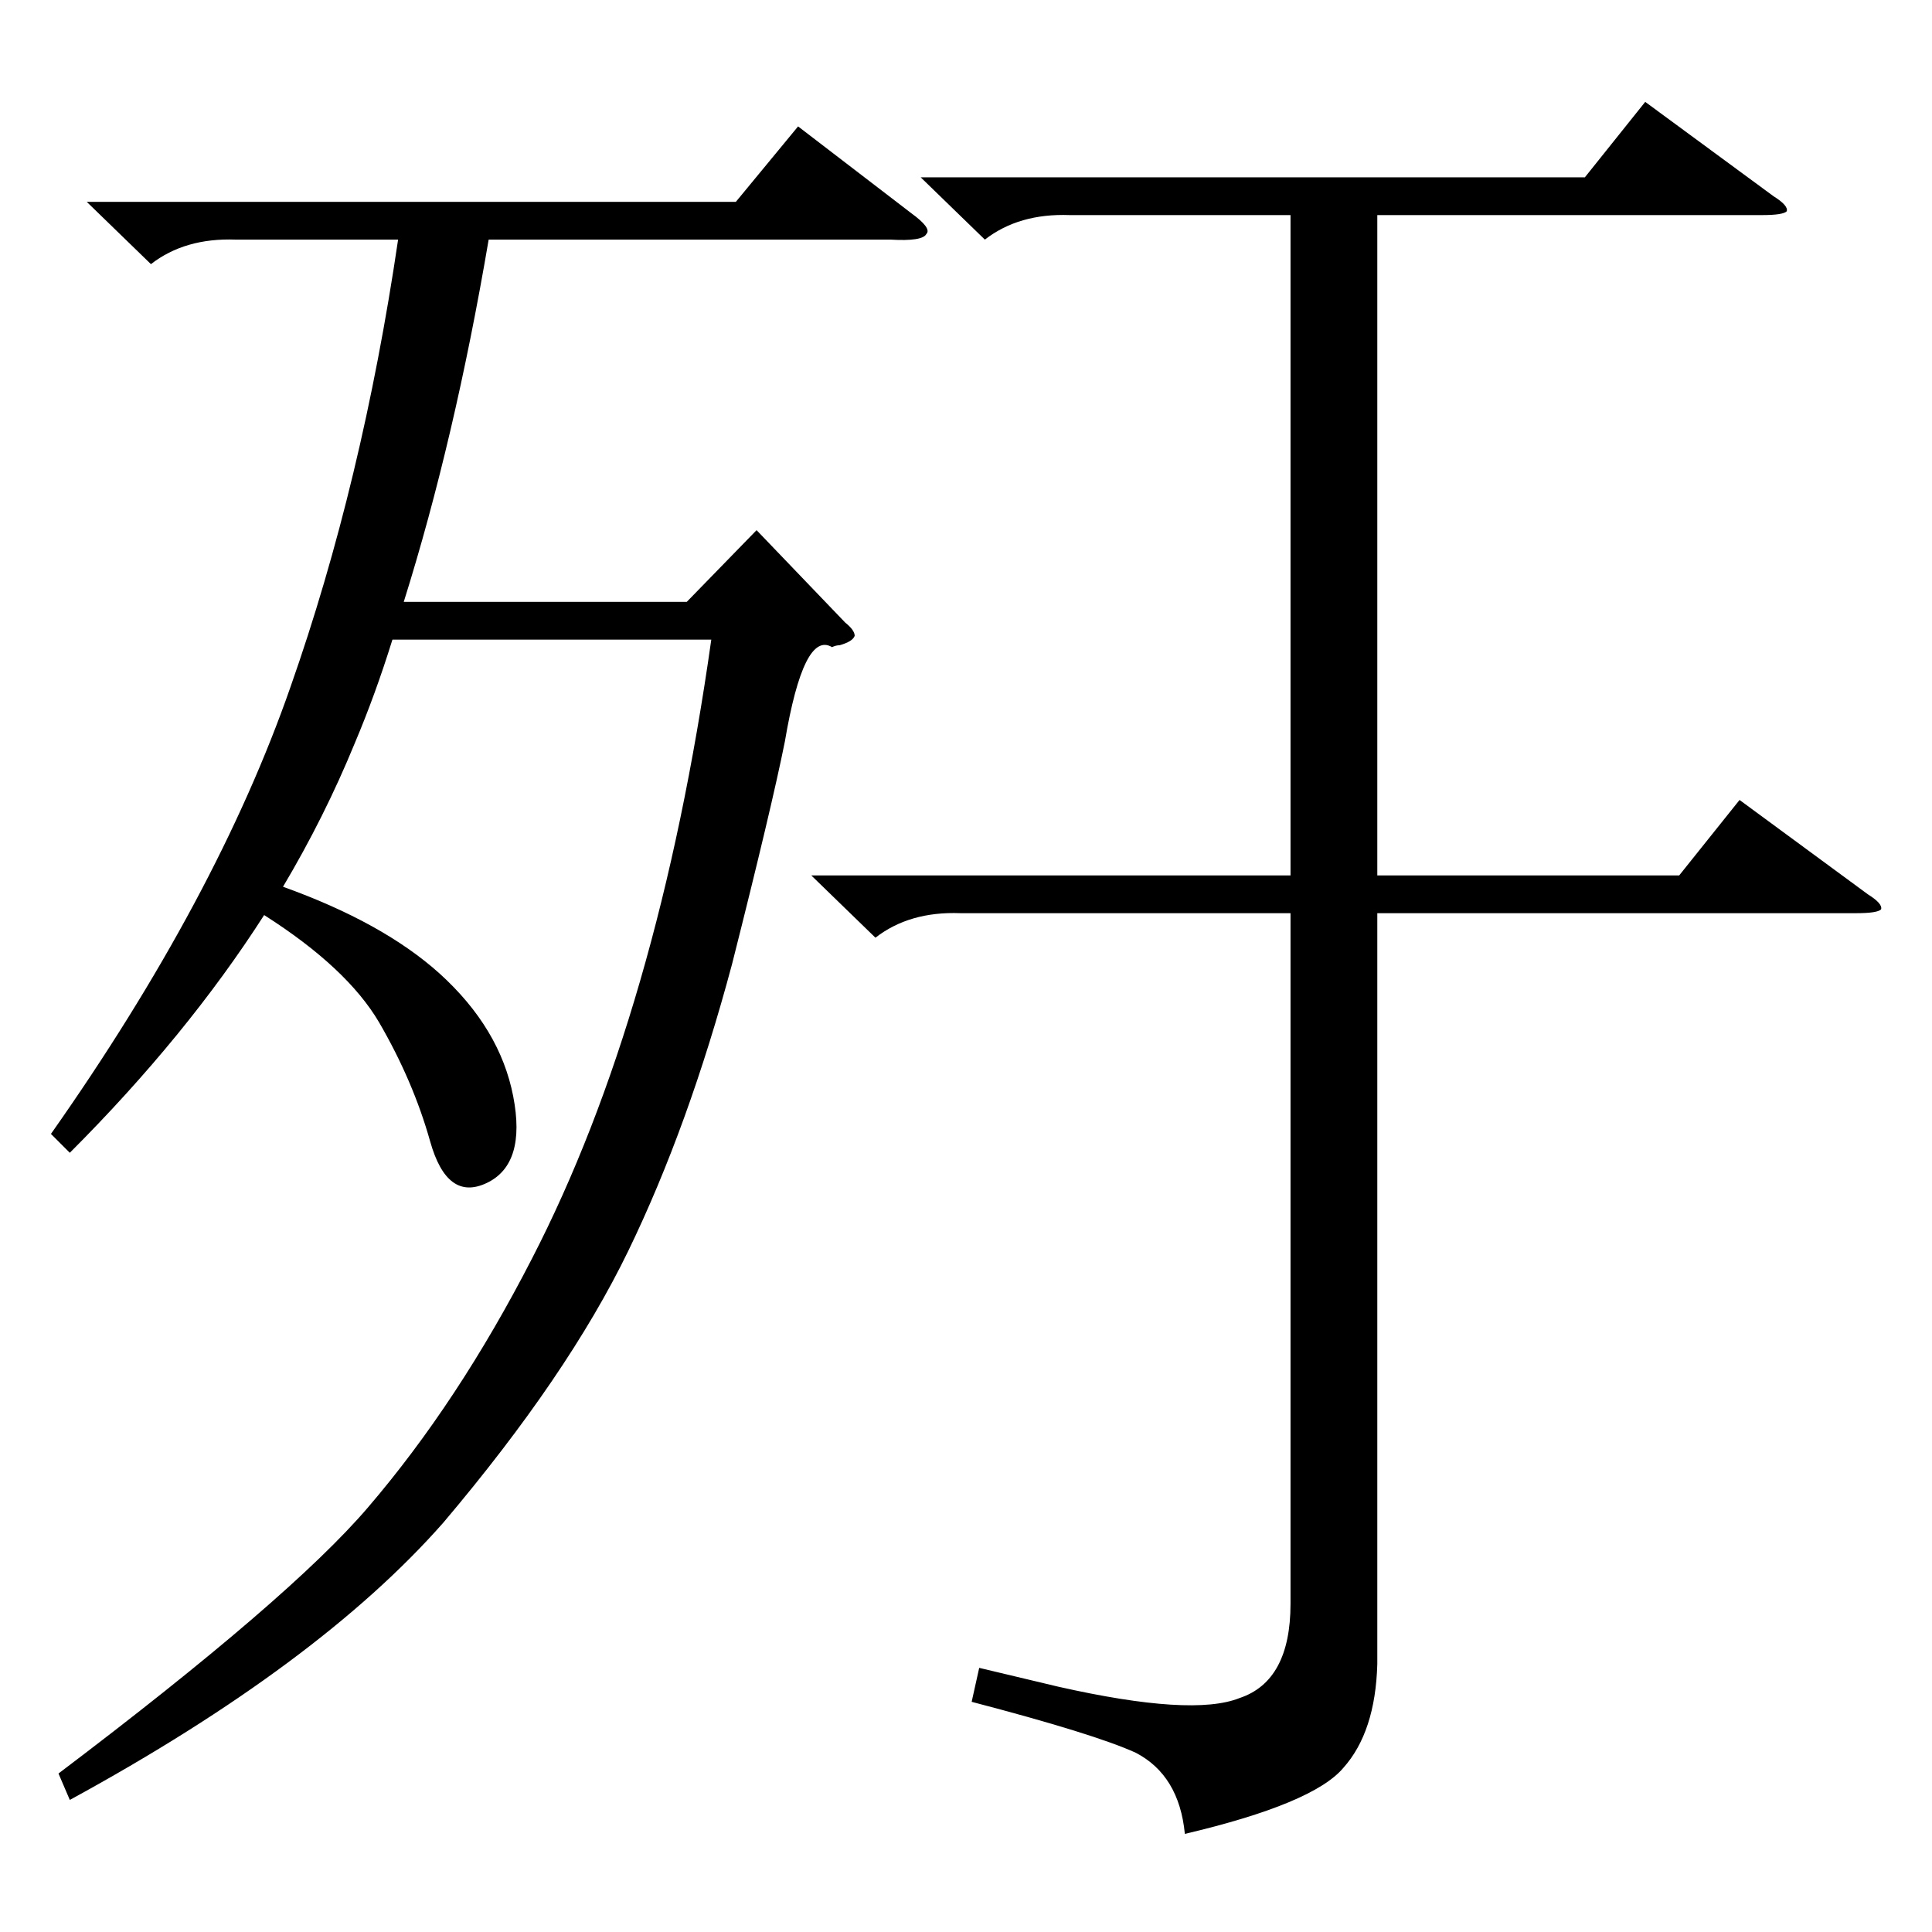 <?xml version="1.0" standalone="no"?>
<!DOCTYPE svg PUBLIC "-//W3C//DTD SVG 1.1//EN" "http://www.w3.org/Graphics/SVG/1.1/DTD/svg11.dtd" >
<svg xmlns="http://www.w3.org/2000/svg" xmlns:xlink="http://www.w3.org/1999/xlink" version="1.1" viewBox="0 -205 1024 1024">
  <g transform="matrix(1 0 0 -1 0 819)">
   <path fill="currentColor"
d="M445 682q-2 0 -4 -1q-15 9 -25 -50q-7 -35 -28 -118q-23 -86 -55 -152t-98 -144q-66 -75 -198 -147l-6 14q123 93 164 141q48 56 87 132q67 130 95 328h-169q-9 -29 -20 -55q-16 -39 -38 -76q53 -19 83 -46q32 -29 39 -65t-14 -46t-30 22t-27 63q-17 29 -61 57
q-41 -64 -103 -126l-10 10q88 125 127 237q38 108 57 237h-86q-27 1 -45 -13l-34 33h344l33 40l60 -46q11 -8 8 -11q-2 -4 -19 -3h-213q-18 -106 -45 -192h150l37 38l47 -49q5 -4 5 -7q-1 -3 -8 -5zM430 560h254v350h-117q-27 1 -45 -13l-34 33h352l32 40l68 -50q8 -5 7 -8
q-2 -2 -13 -2h-204v-350h160l32 40l68 -50q8 -5 7 -8q-2 -2 -13 -2h-254v-398q-1 -36 -18 -55q-16 -19 -84 -35q-3 31 -26 43q-22 10 -87 27l4 18l42 -10q71 -16 96 -6q27 9 27 50v366h-175q-27 1 -45 -13z" />
  </g>

</svg>

